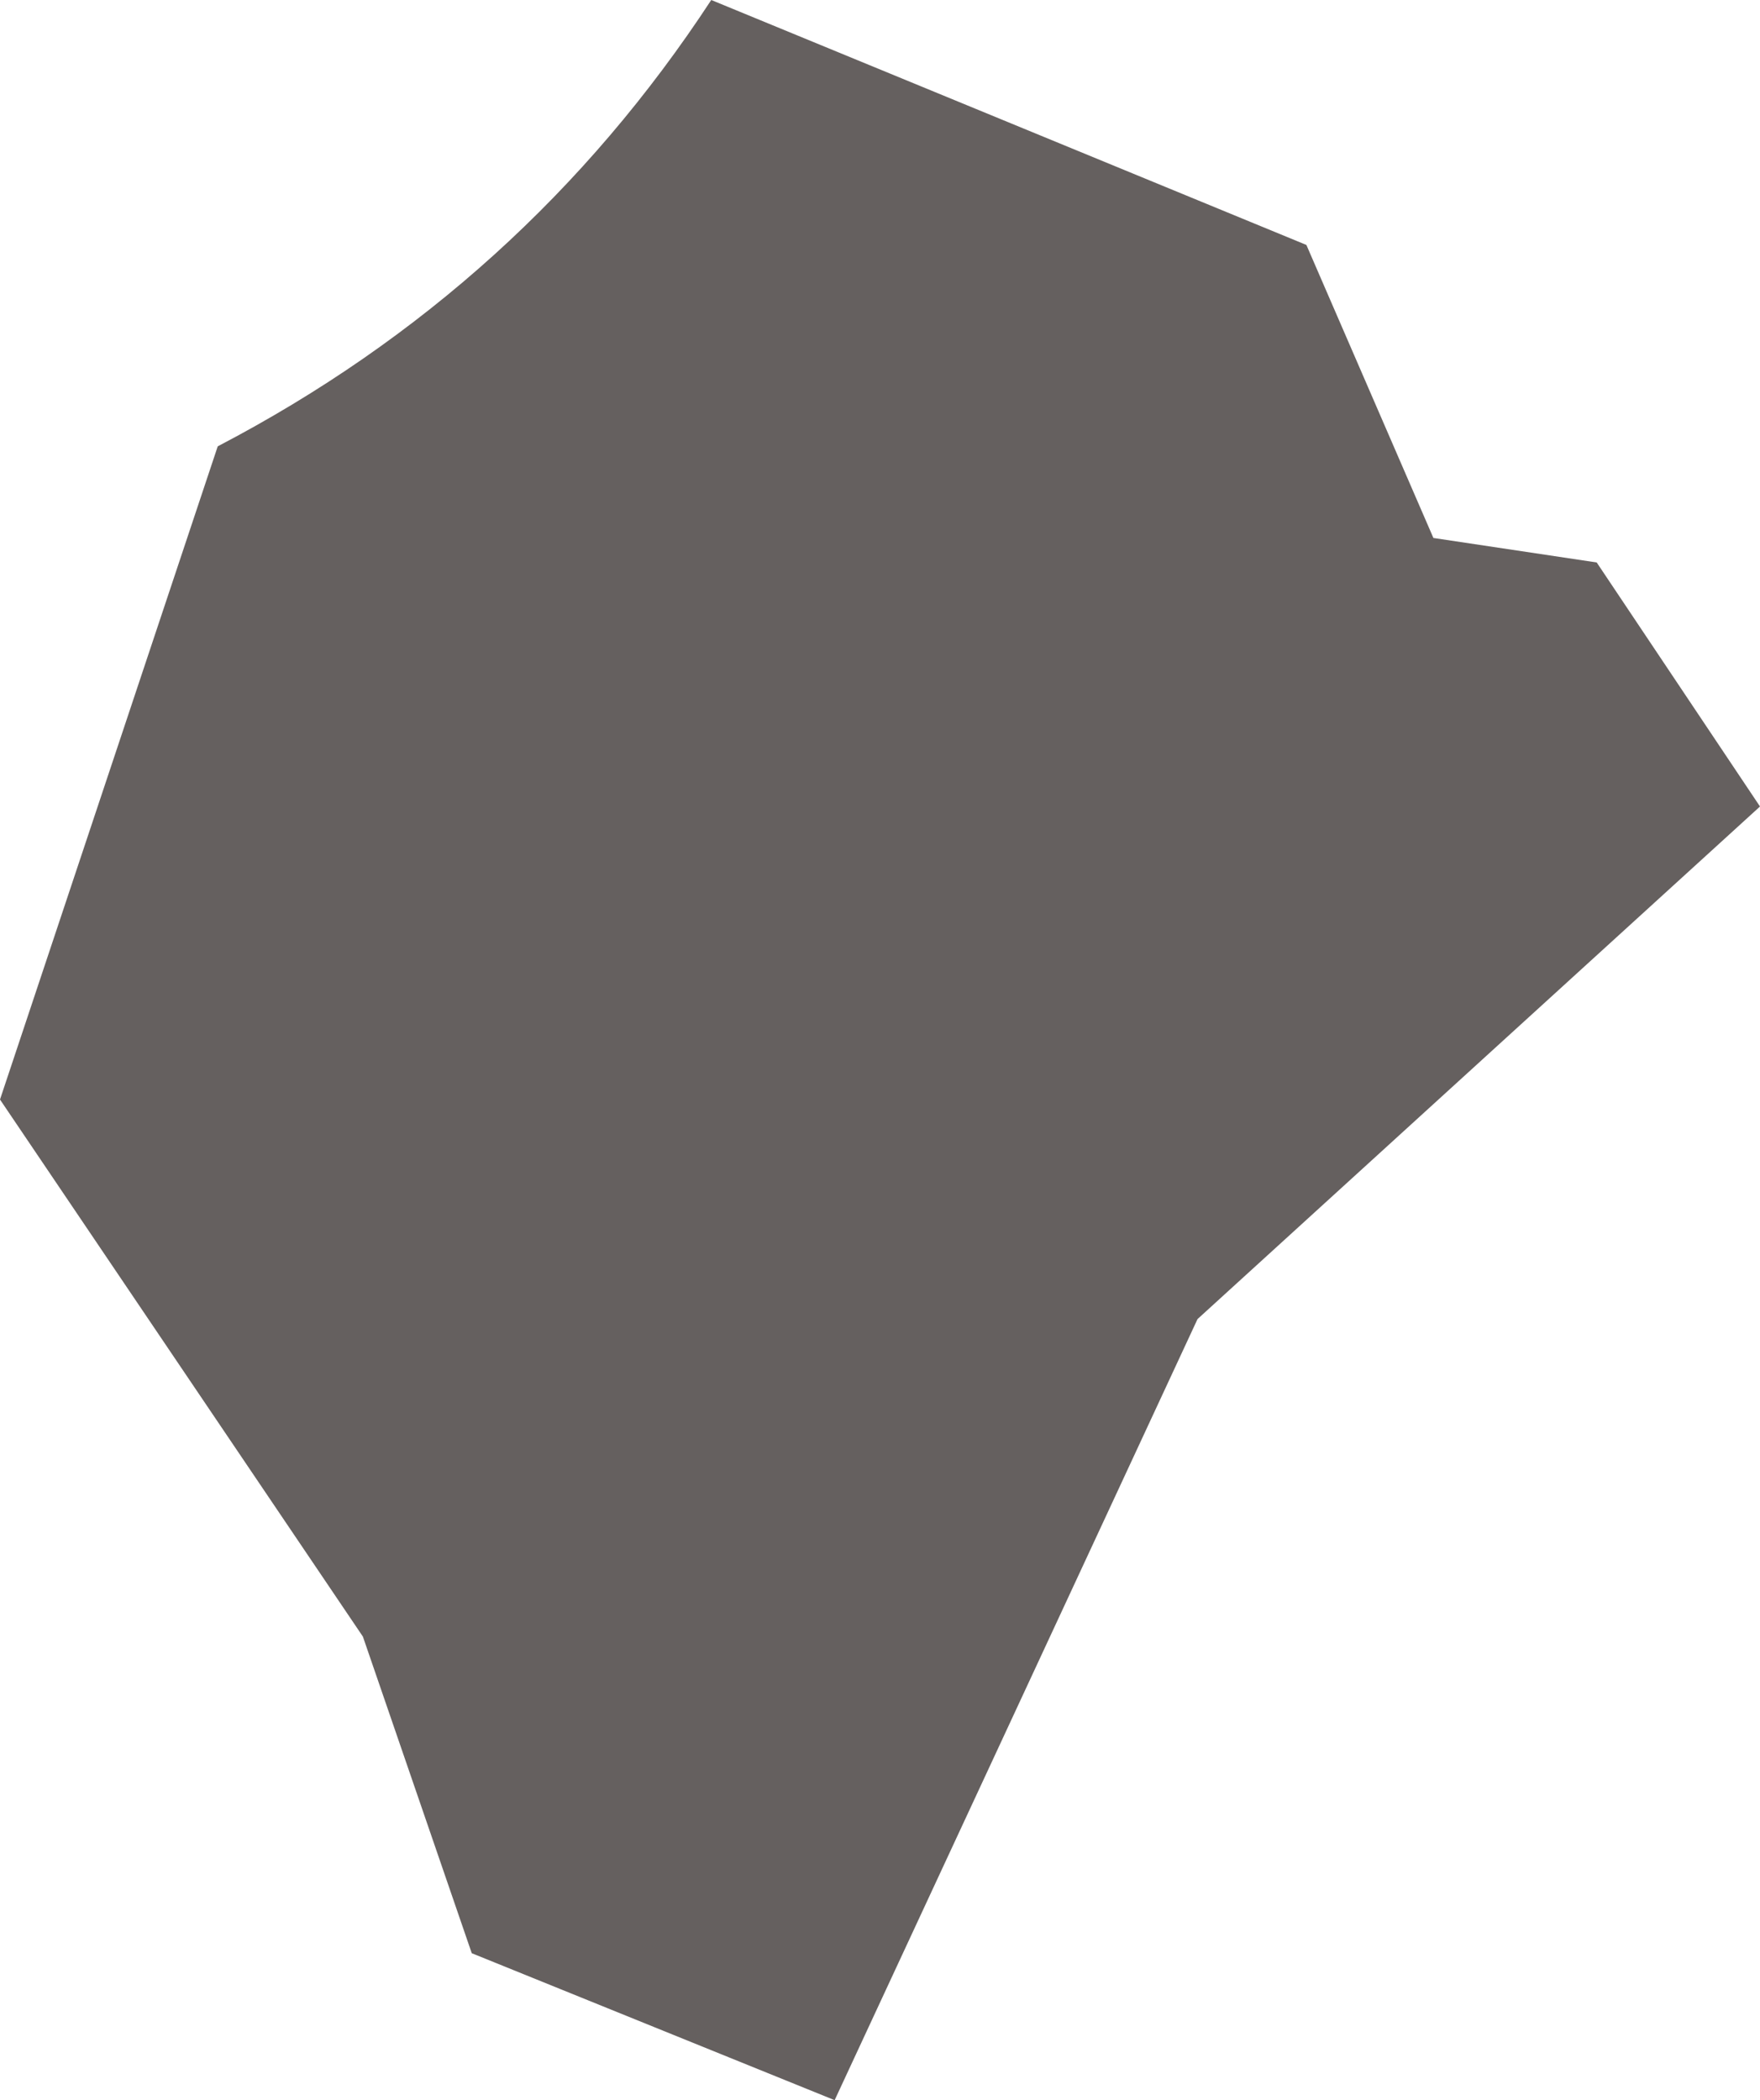 <?xml version="1.0" encoding="UTF-8" standalone="no"?>
<svg xmlns:ffdec="https://www.free-decompiler.com/flash" xmlns:xlink="http://www.w3.org/1999/xlink" ffdec:objectType="shape" height="115.75px" width="97.0px" xmlns="http://www.w3.org/2000/svg">
  <g transform="matrix(1.0, 0.0, 0.0, 1.0, 117.95, 76.2)">
    <path d="M-117.95 -15.6 L-105.95 -51.6 Q-89.1 -60.4 -78.75 -76.2 L-45.95 -62.7 -38.95 -46.55 -29.95 -45.2 -20.95 -31.75 -51.95 -3.5 -71.95 39.55 -91.95 31.45 -97.95 14.0 -117.95 -15.6" fill="#65605f" fill-rule="evenodd" stroke="none"/>
  </g>
</svg>
